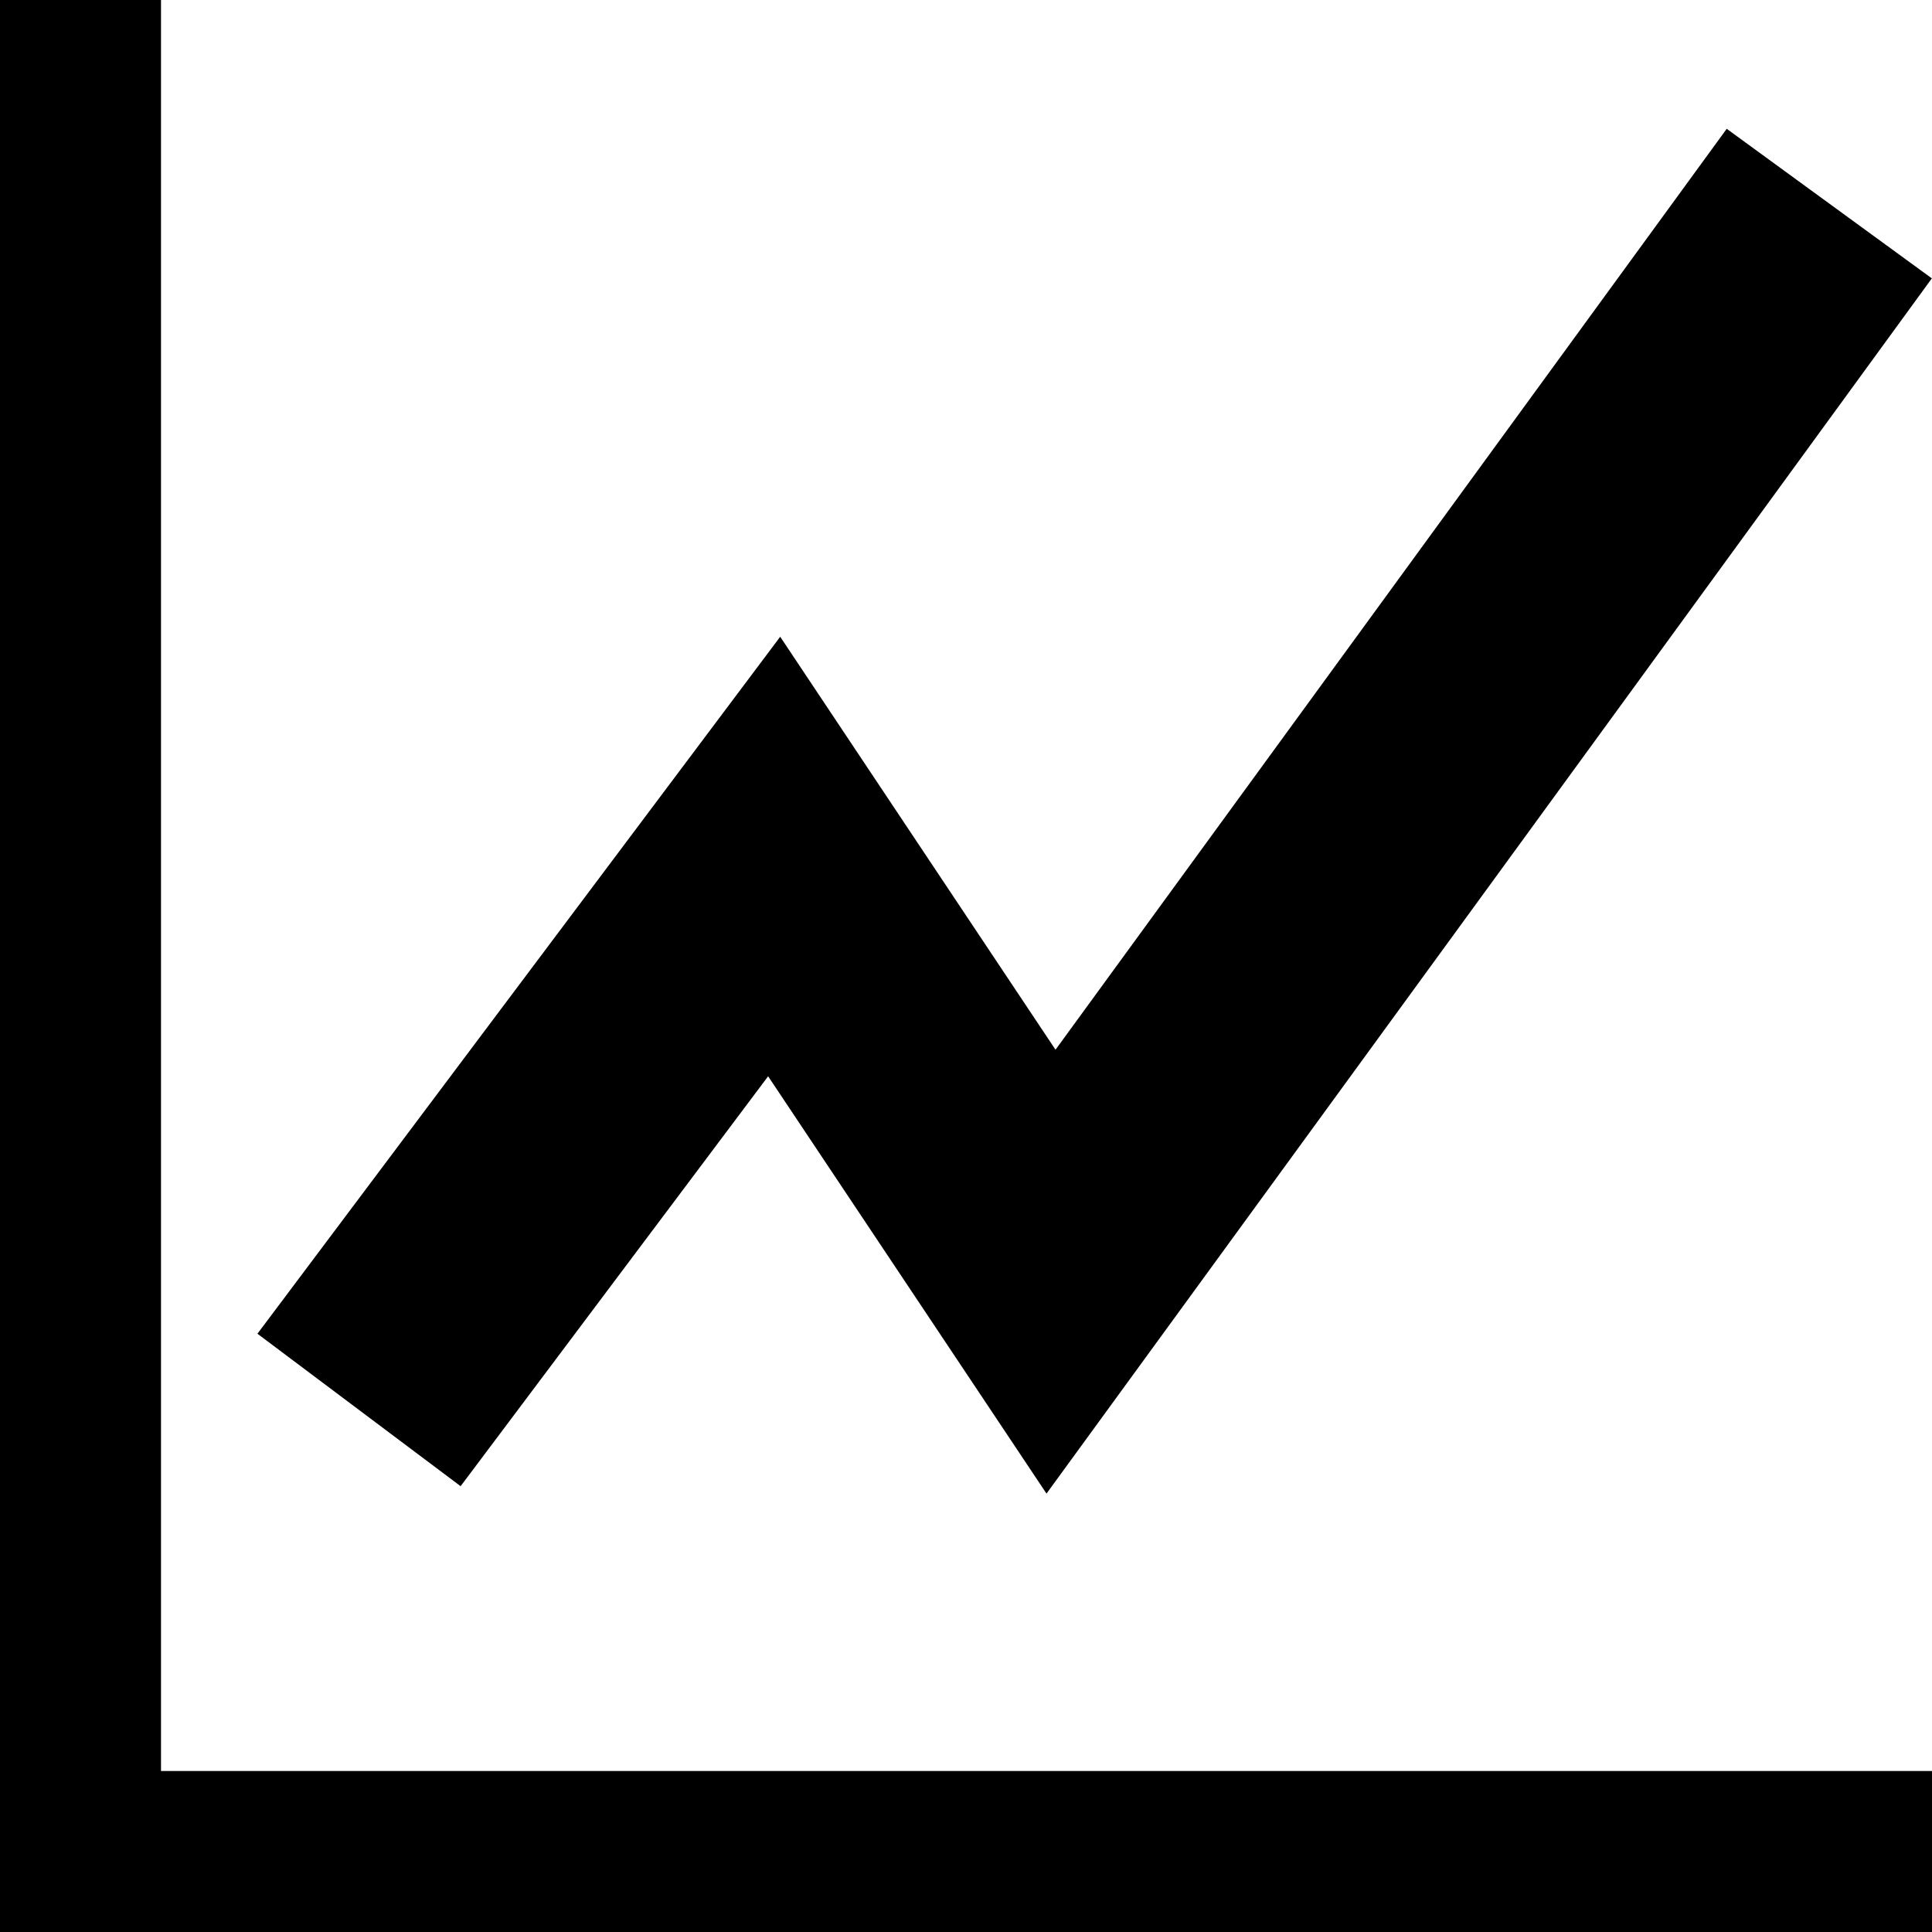 <svg xmlns="http://www.w3.org/2000/svg" xlink="http://www.w3.org/1999/xlink" width="12" height="12" viewBox="0 0 12 12"><path d="M0,0 L1,0 L1,11 L12,11 L12,12 L0,12 L0,0 Z M6.556,6.52 L10.725,0.8 L11.999,1.729 L6.5,9.277 L4.771,6.685 L2.861,9.231 L1.599,8.284 L4.846,3.955 L6.556,6.52 Z"/></svg>
